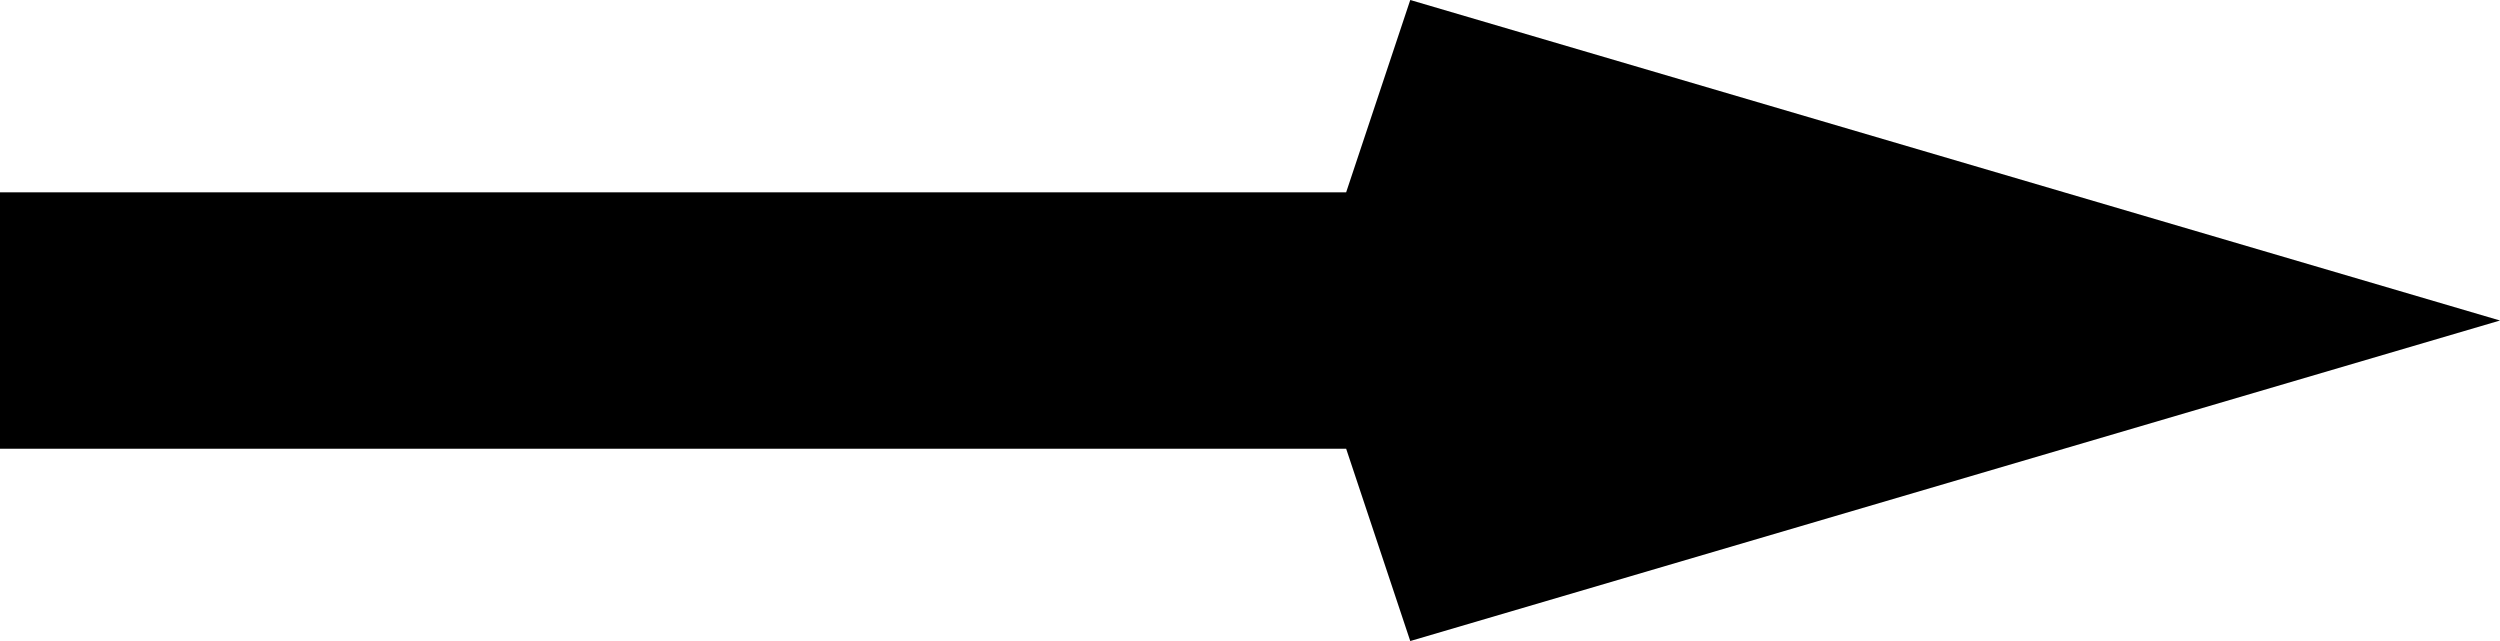 <?xml version="1.0" encoding="UTF-8"?>
<svg width="39px" height="10px" viewBox="0 0 39 10" version="1.1" xmlns="http://www.w3.org/2000/svg" xmlns:xlink="http://www.w3.org/1999/xlink">
    <!-- Generator: Sketch 47 (45396) - http://www.bohemiancoding.com/sketch -->
    <title>Path 3</title>
    <desc>Created with Sketch.</desc>
    <defs></defs>
    <g id="Page-1" stroke="none" stroke-width="1" fill="none" fill-rule="evenodd">
        <polygon id="Path-3" fill="#000000" points="0 3 0 7 21 7 22 10 39 5 22 0 21 3"></polygon>
    </g>
</svg>